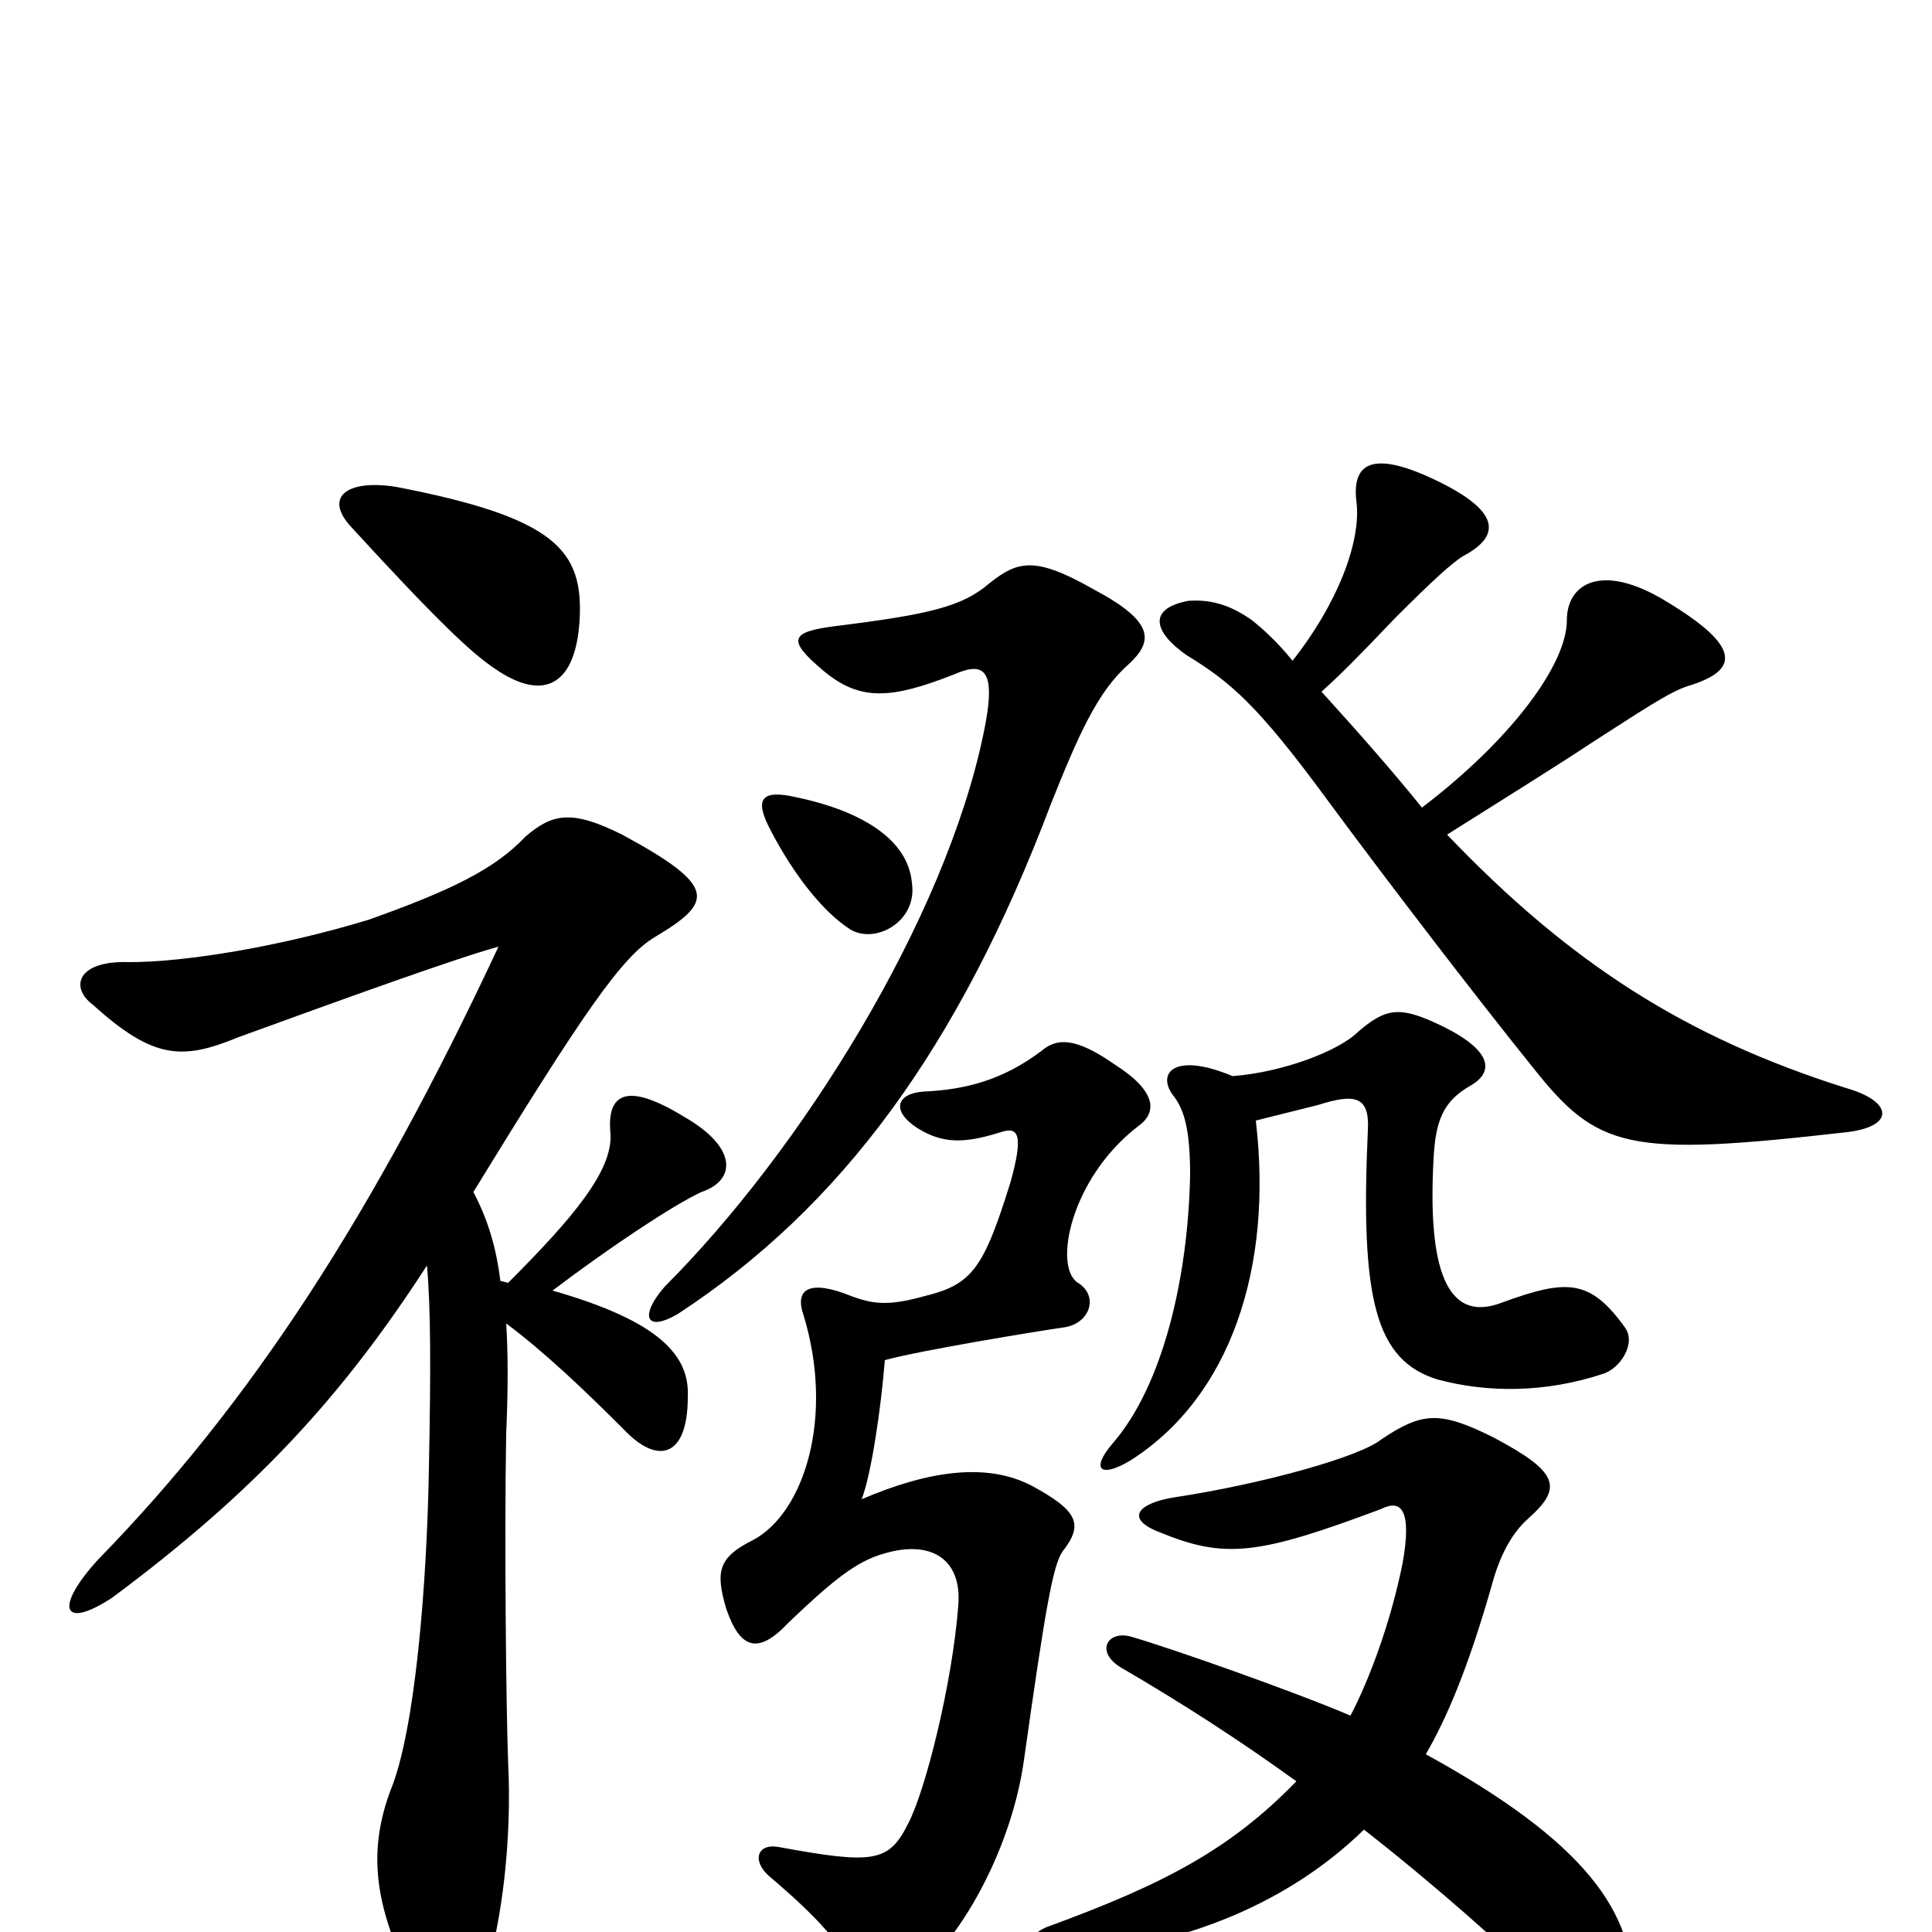 <svg xmlns="http://www.w3.org/2000/svg" viewBox="0 -1000 1000 1000">
	<path fill="#000000" d="M300 -679C302 -715 288 -732 205 -748C180 -752 167 -743 182 -727C226 -679 244 -662 256 -654C282 -636 298 -646 300 -679ZM221 -345C223 -322 223 -291 222 -240C221 -181 215 -104 202 -73C191 -43 193 -16 212 23C225 50 242 46 251 22C260 -5 265 -49 263 -88C262 -114 261 -203 262 -258C263 -280 263 -300 262 -315C282 -300 302 -281 323 -260C340 -242 356 -245 356 -277C357 -298 342 -316 286 -332C315 -354 348 -376 363 -383C381 -389 382 -406 354 -422C323 -441 314 -433 316 -413C317 -394 297 -370 263 -336L259 -337C257 -353 253 -368 245 -383C302 -476 322 -505 339 -515C369 -533 372 -541 322 -568C296 -581 286 -579 272 -567C256 -550 233 -539 191 -524C145 -510 96 -502 67 -502C40 -503 36 -489 48 -480C79 -452 94 -451 123 -463C178 -483 236 -504 258 -510C193 -371 130 -274 51 -193C28 -168 32 -156 58 -173C132 -228 177 -277 221 -345ZM589 -417C599 -424 599 -435 577 -449C557 -463 547 -463 539 -456C519 -441 500 -436 478 -435C464 -434 461 -425 475 -416C488 -408 499 -408 518 -414C527 -417 530 -413 523 -388C509 -343 503 -335 478 -329C460 -324 452 -325 441 -329C419 -338 411 -333 416 -319C432 -266 416 -217 390 -203C372 -194 370 -187 376 -167C383 -147 392 -143 408 -160C430 -181 443 -192 458 -196C482 -203 498 -193 496 -169C493 -129 479 -73 470 -56C460 -36 452 -35 403 -44C392 -46 389 -37 398 -29C424 -7 436 7 443 22C448 32 462 32 472 24C500 1 524 -46 530 -89C541 -167 545 -190 550 -197C561 -211 558 -218 534 -231C511 -243 481 -239 446 -224C451 -237 456 -271 458 -296C476 -301 537 -311 551 -313C564 -315 569 -329 558 -336C545 -344 554 -390 589 -417ZM584 -656C597 -668 598 -678 566 -695C536 -712 527 -710 512 -698C498 -686 481 -682 433 -676C409 -673 407 -669 426 -653C445 -637 461 -638 494 -651C510 -658 516 -653 509 -620C489 -524 415 -405 344 -334C331 -319 334 -310 351 -320C435 -375 496 -457 544 -584C558 -619 568 -642 584 -656ZM472 -543C470 -566 445 -581 409 -588C393 -591 391 -585 399 -570C411 -547 426 -528 440 -519C453 -511 475 -523 472 -543ZM669 -658C661 -668 653 -675 648 -679C638 -686 628 -690 615 -689C594 -685 597 -673 614 -661C637 -647 651 -635 687 -586C718 -544 764 -484 793 -448C827 -405 842 -401 956 -414C981 -417 980 -430 955 -437C873 -463 813 -501 749 -568C776 -585 808 -605 823 -615C848 -631 864 -642 874 -645C900 -653 902 -665 862 -689C829 -709 811 -698 811 -679C811 -656 782 -617 736 -582C719 -603 703 -621 684 -642C693 -650 703 -660 722 -680C743 -701 751 -708 757 -712C778 -723 776 -736 742 -752C710 -767 700 -760 702 -741C705 -720 692 -687 669 -658ZM650 -420C662 -423 678 -427 682 -428C701 -434 709 -433 708 -415C704 -327 712 -296 744 -286C770 -279 800 -279 830 -289C839 -292 847 -305 841 -313C823 -338 811 -338 778 -326C748 -314 739 -345 742 -400C743 -420 747 -430 761 -438C775 -446 771 -458 742 -471C724 -479 717 -478 703 -466C693 -456 664 -445 638 -443C607 -456 598 -444 608 -432C613 -425 616 -415 616 -392C615 -339 602 -283 576 -253C564 -239 570 -235 585 -244C637 -277 659 -344 650 -420ZM738 -92C749 -111 760 -137 772 -179C776 -194 782 -206 791 -214C809 -230 807 -238 773 -256C745 -270 736 -269 715 -255C704 -246 654 -232 608 -225C589 -222 582 -214 600 -207C634 -193 651 -195 715 -219C725 -224 731 -219 726 -191C720 -161 709 -131 699 -112C671 -124 606 -147 585 -153C573 -156 567 -145 580 -137C611 -119 642 -99 671 -78C637 -43 603 -25 543 -3C531 1 528 13 547 12C606 9 664 -12 706 -53C743 -24 777 6 810 38C828 56 844 54 845 33C847 -10 820 -47 738 -92Z"/>
</svg>